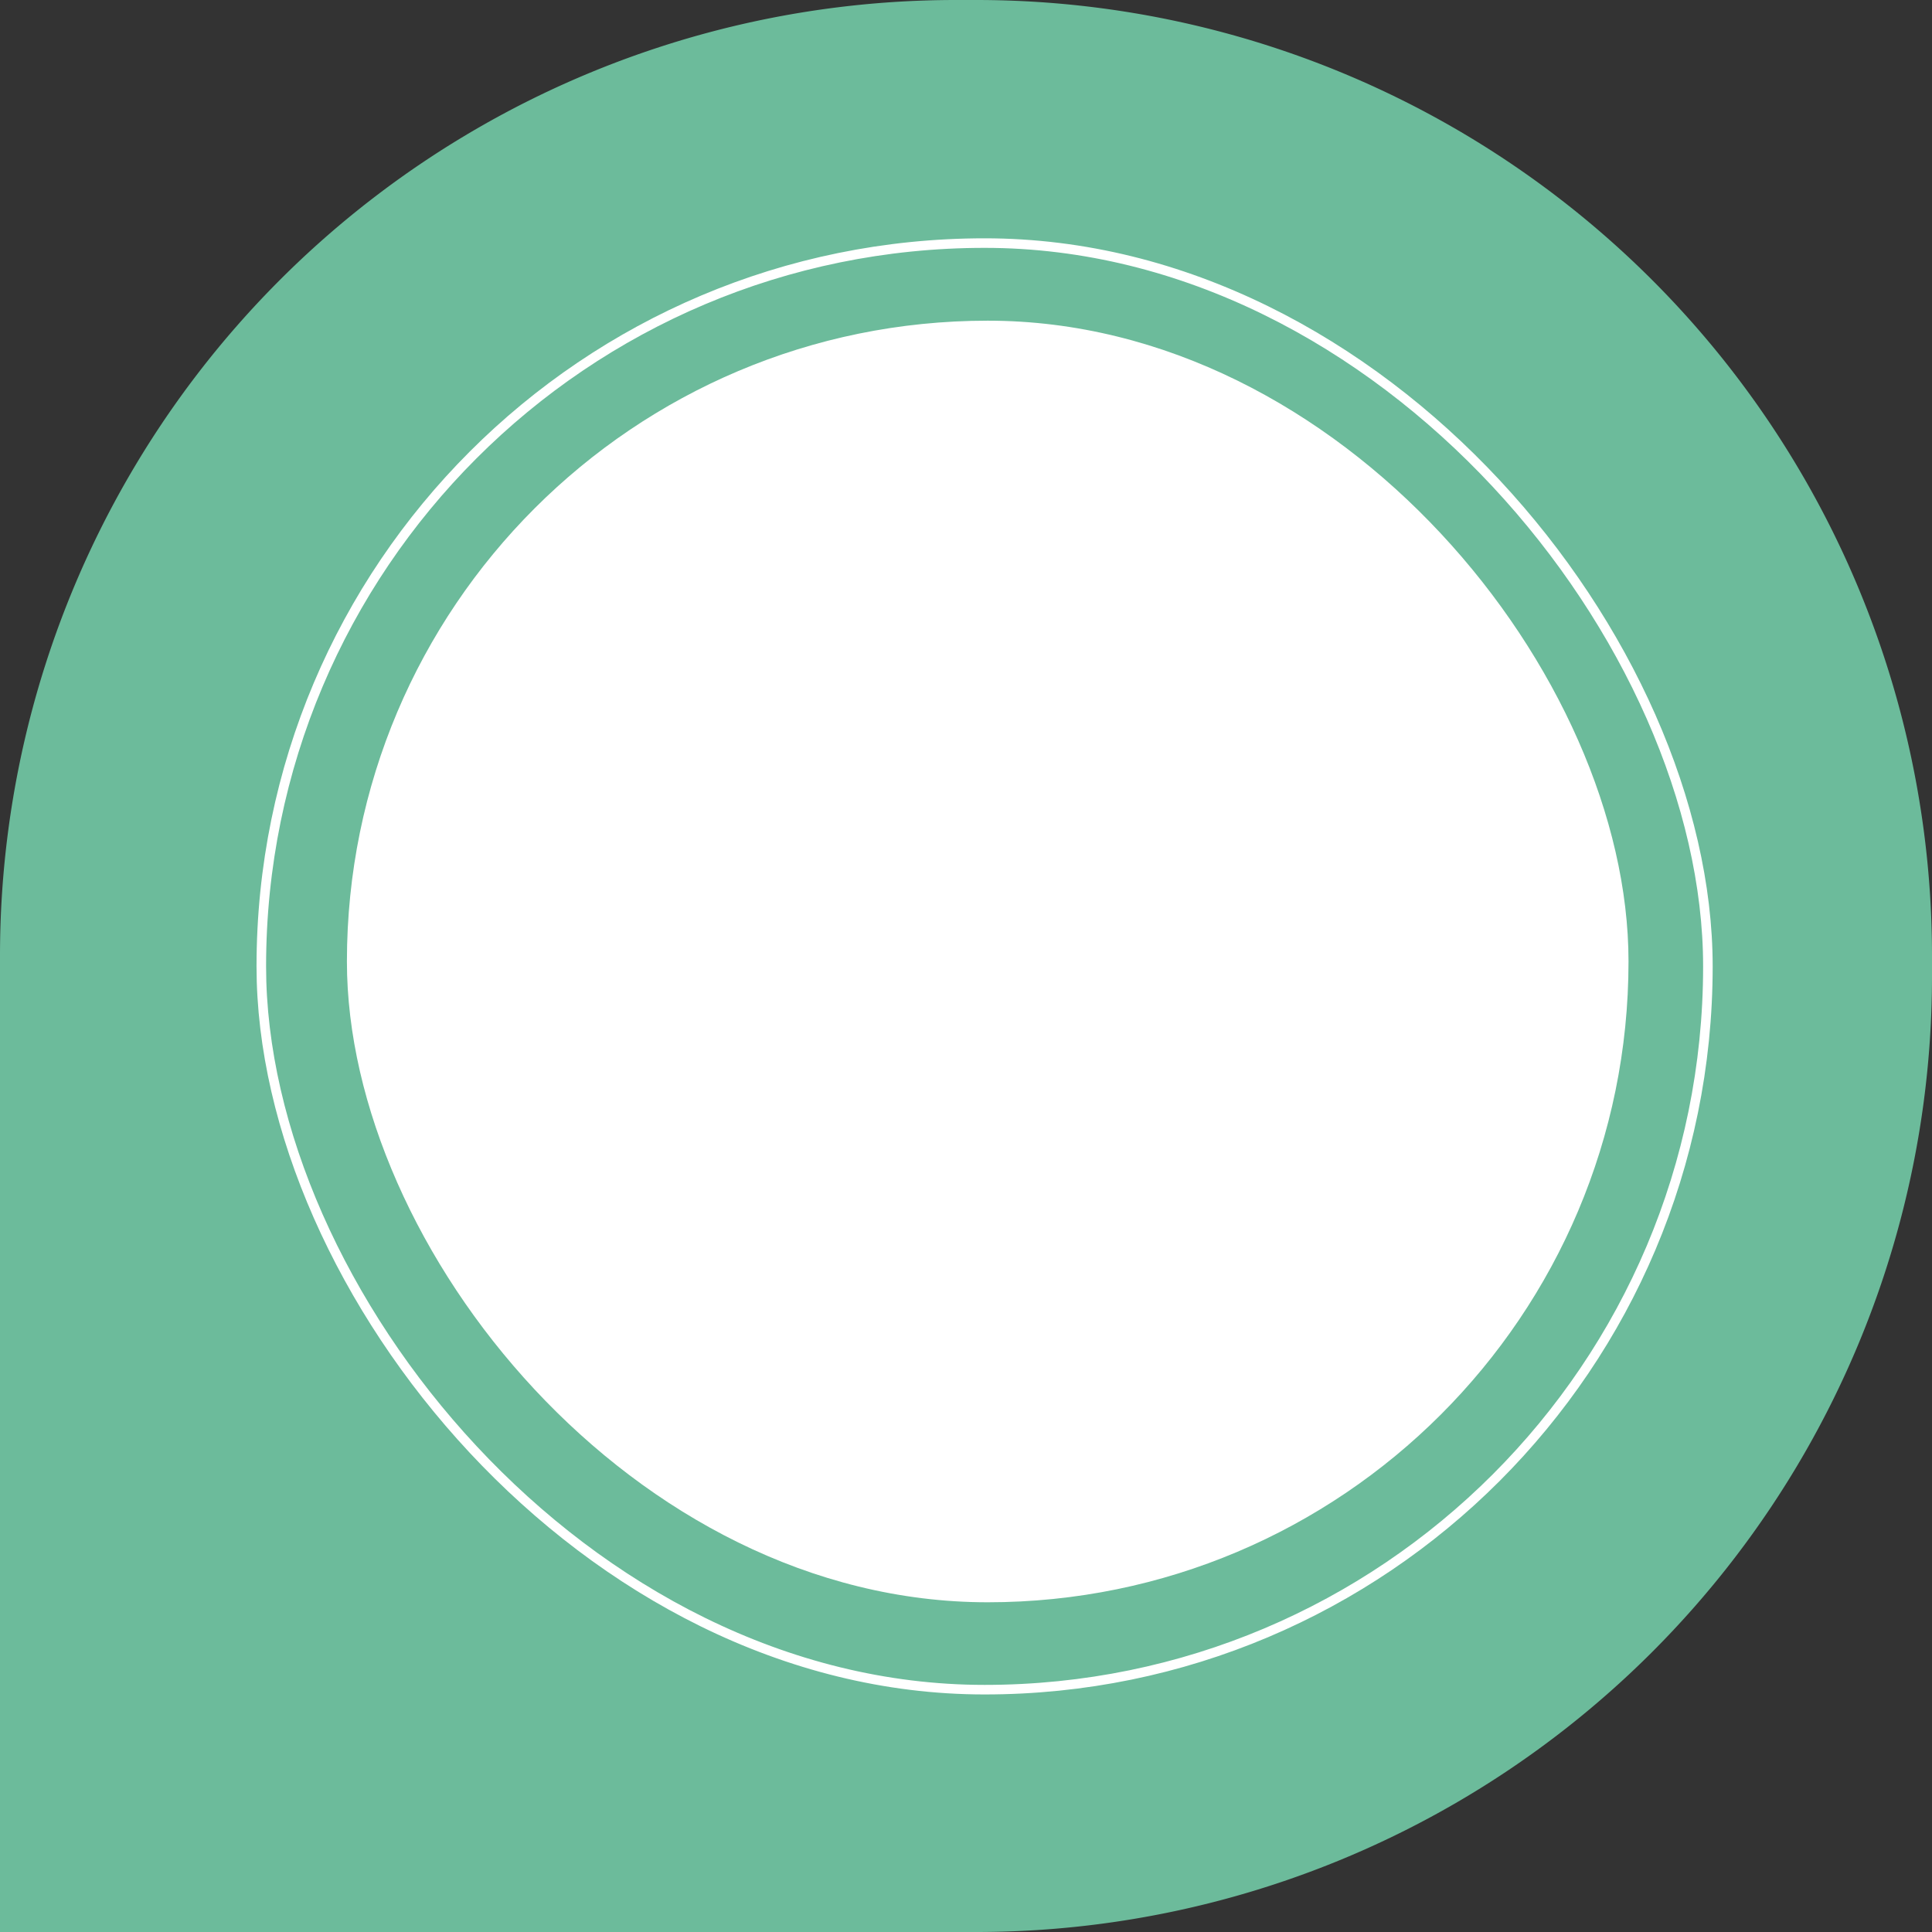 <svg xmlns="http://www.w3.org/2000/svg" width="202.153" height="202.153" viewBox="0 0 202.153 202.153">
  <rect x="0" y="0" width="202.153" height="202.153" fill="#333333" stroke="none"/>
  <g id="step2" transform="translate(0 0)">
    <path id="矩形_1538" data-name="矩形 1538" d="M100,0H202.153a0,0,0,0,1,0,0V102.153a100,100,0,0,1-100,100H100a100,100,0,0,1-100-100V100A100,100,0,0,1,100,0Z" transform="translate(202.153 202.153) rotate(180)" fill="#6cbb9b"/>
    <g id="白色圓圈" transform="translate(27.342 25.435)">
      <rect id="矩形_1539" data-name="矩形 1539" width="151.362" height="151.362" rx="75.681" fill="none" stroke="#fff" stroke-miterlimit="10" stroke-width="1"/>
      <rect id="矩形_1540" data-name="矩形 1540" width="134.099" height="134.099" rx="67.05" transform="translate(8.957 8.119)" fill="#fff"/>
    </g>
  </g>
</svg>

